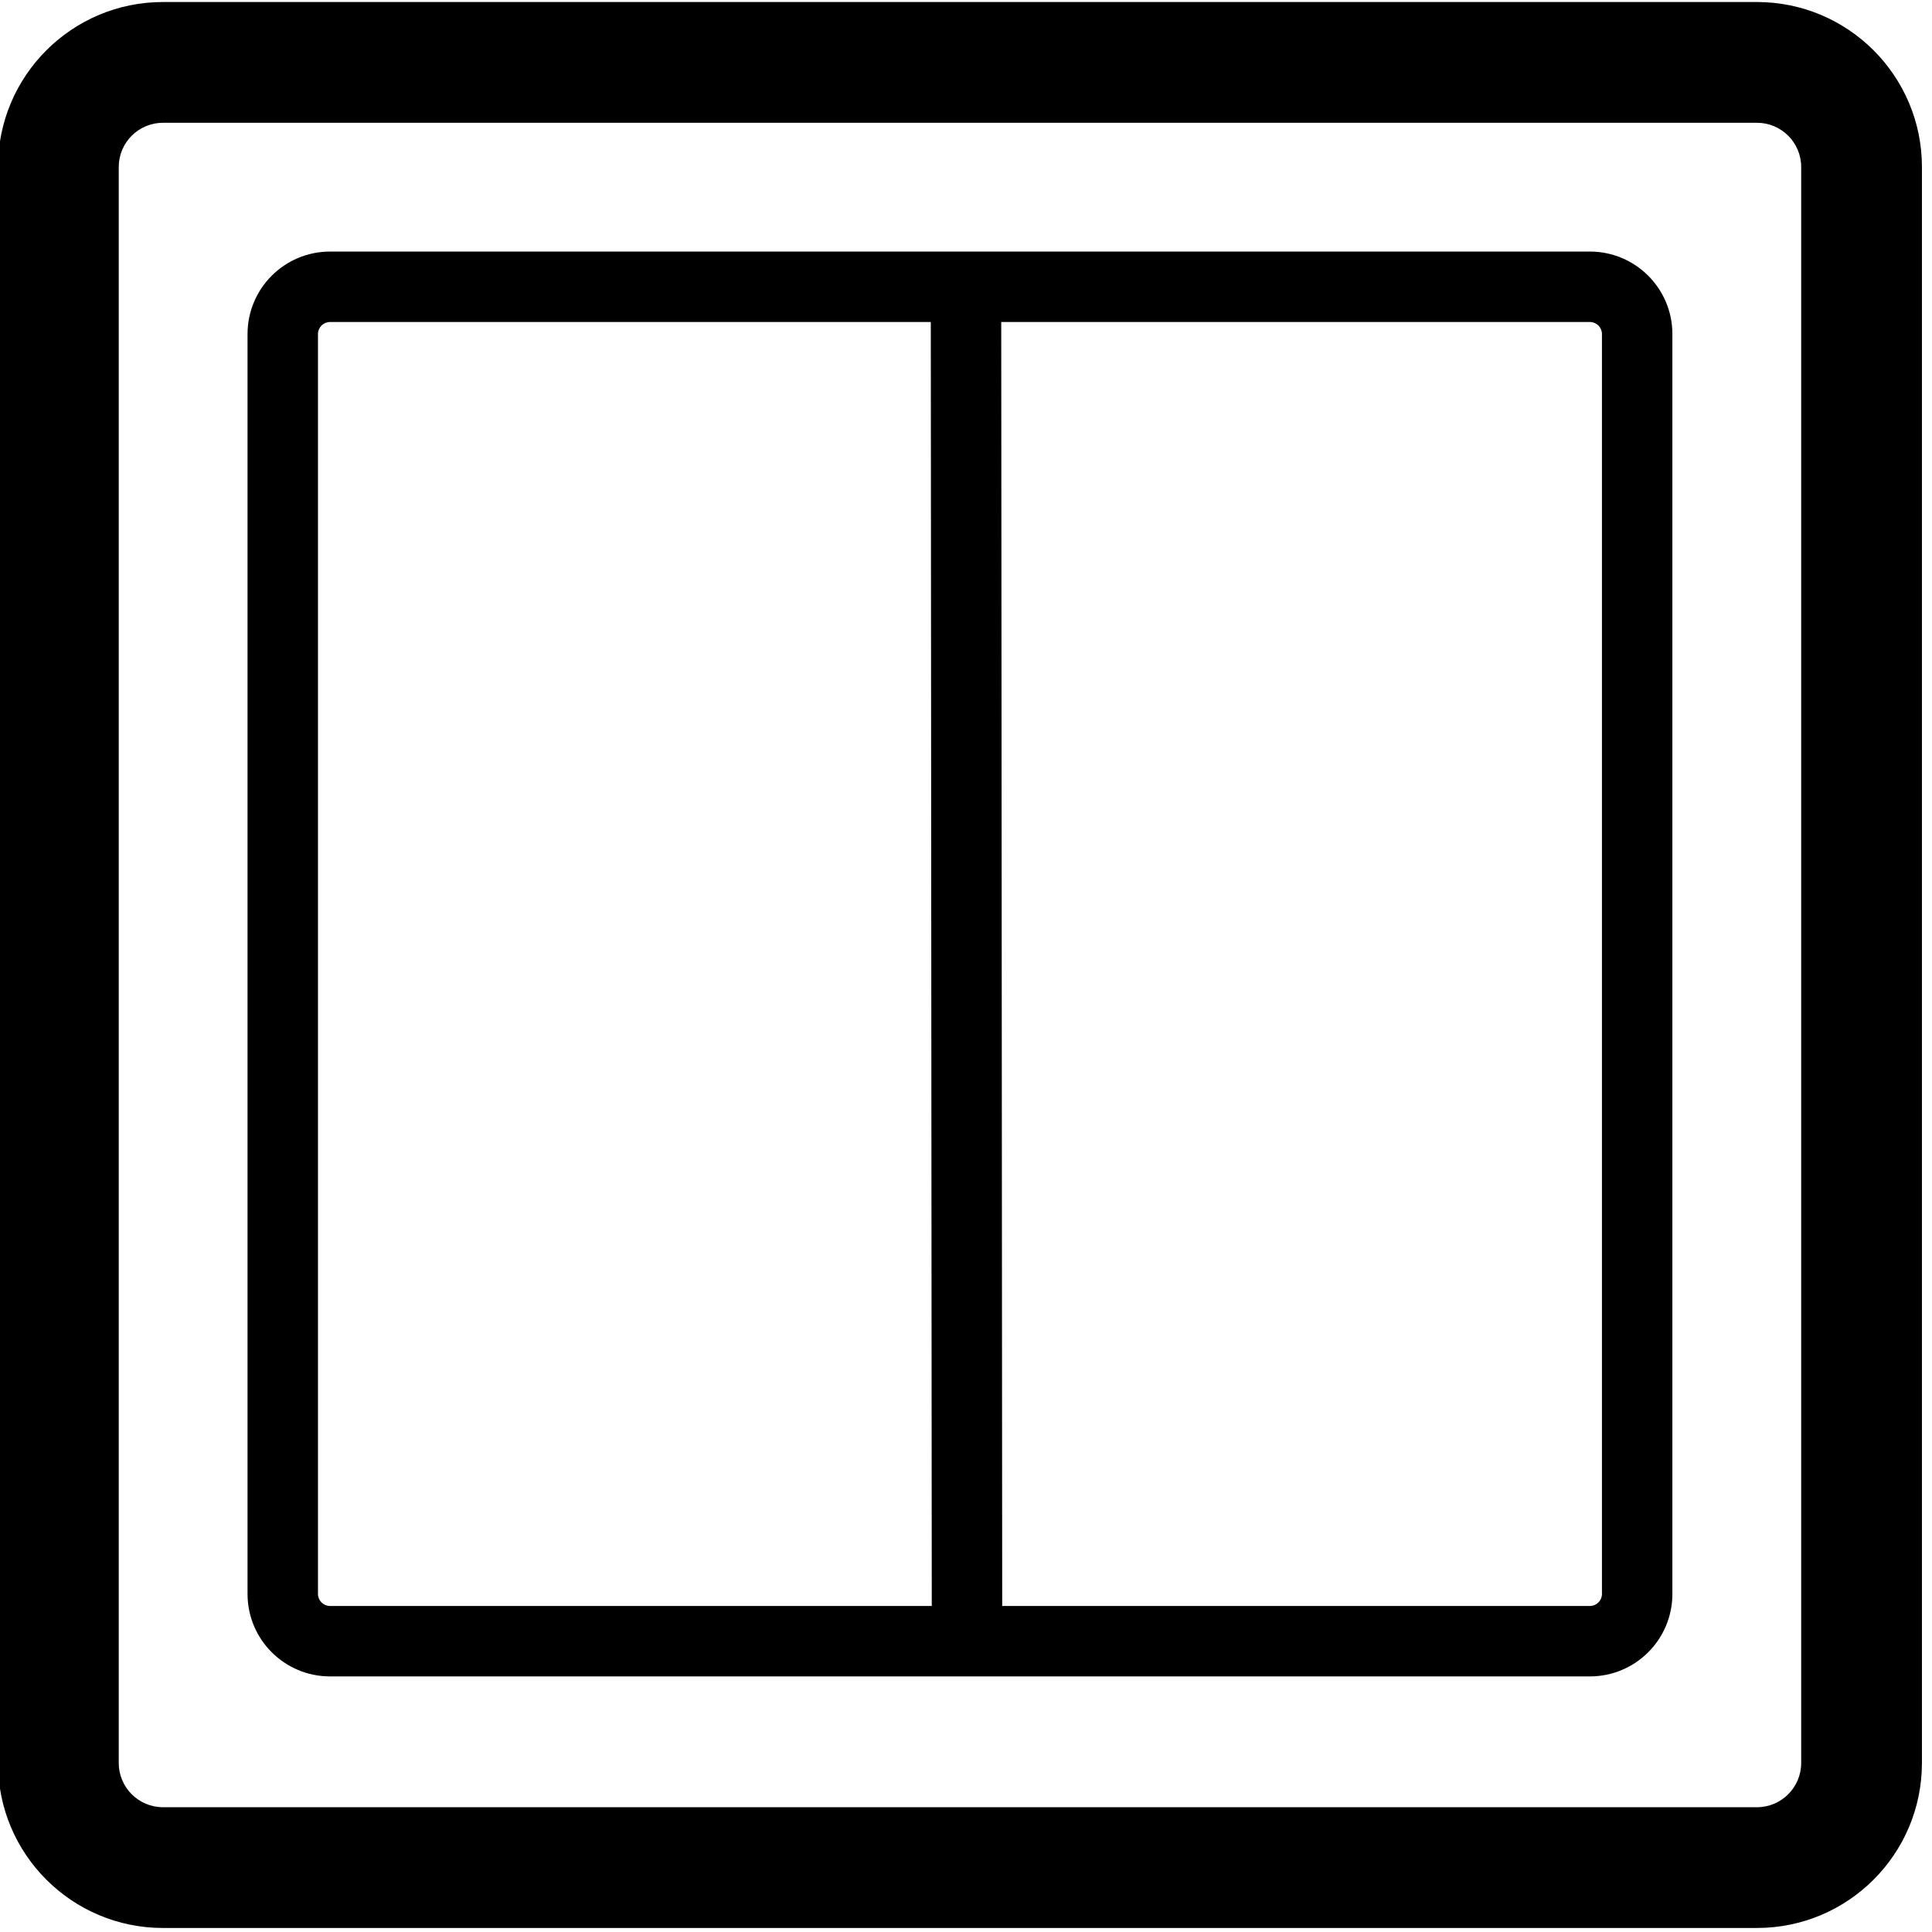 <?xml version="1.0" encoding="UTF-8"?>
<svg width="960px" height="960px" viewBox="0 0 960 960" version="1.1" xmlns="http://www.w3.org/2000/svg" xmlns:xlink="http://www.w3.org/1999/xlink">
    <!-- Generator: Sketch 60.1 (88133) - https://sketch.com -->
    <title>com.technisat.smarthome/drivers/dual-button/assets/icon</title>
    <desc>Created with Sketch.</desc>
    <g id="com.technisat.smarthome/drivers/dual-button/assets/icon" stroke="none" stroke-width="1" fill="none" fill-rule="evenodd">
        <path d="M873,1 C918.287,1 955,37.713 955,83 L955,83 L955,876 C955,921.287 918.287,958 873,958 L873,958 L81,958 C35.713,958 -1,921.287 -1,876 L-1,876 L-1,83 C-1,37.713 35.713,1 81,1 L81,1 Z M873,61 L81,61 C68.85,61 59,70.85 59,83 L59,83 L59,876 C59,888.15 68.85,898 81,898 L81,898 L873,898 C885.15,898 895,888.15 895,876 L895,876 L895,83 C895,70.85 885.15,61 873,61 L873,61 Z M790,125 C812.644,125 831,143.356 831,166 L831,792 C831,814.644 812.644,833 790,833 L164,833 C141.356,833 123,814.644 123,792 L123,166 C123,143.356 141.356,125 164,125 L790,125 Z M462.507,160 L164,160 C160.762,160 158.122,162.566 158,165.775 L158,792 C158,795.238 160.566,797.878 163.775,798 L462.991,798 L462.507,160 Z M790.225,160 L497.507,160 L497.991,798 L790,798 C793.238,798 795.878,795.434 796,792.225 L796,166 C796,162.762 793.434,160.122 790.225,160 Z" id="Combined-Shape" fill="#000000" fill-rule="nonzero"></path>
    </g>
</svg>